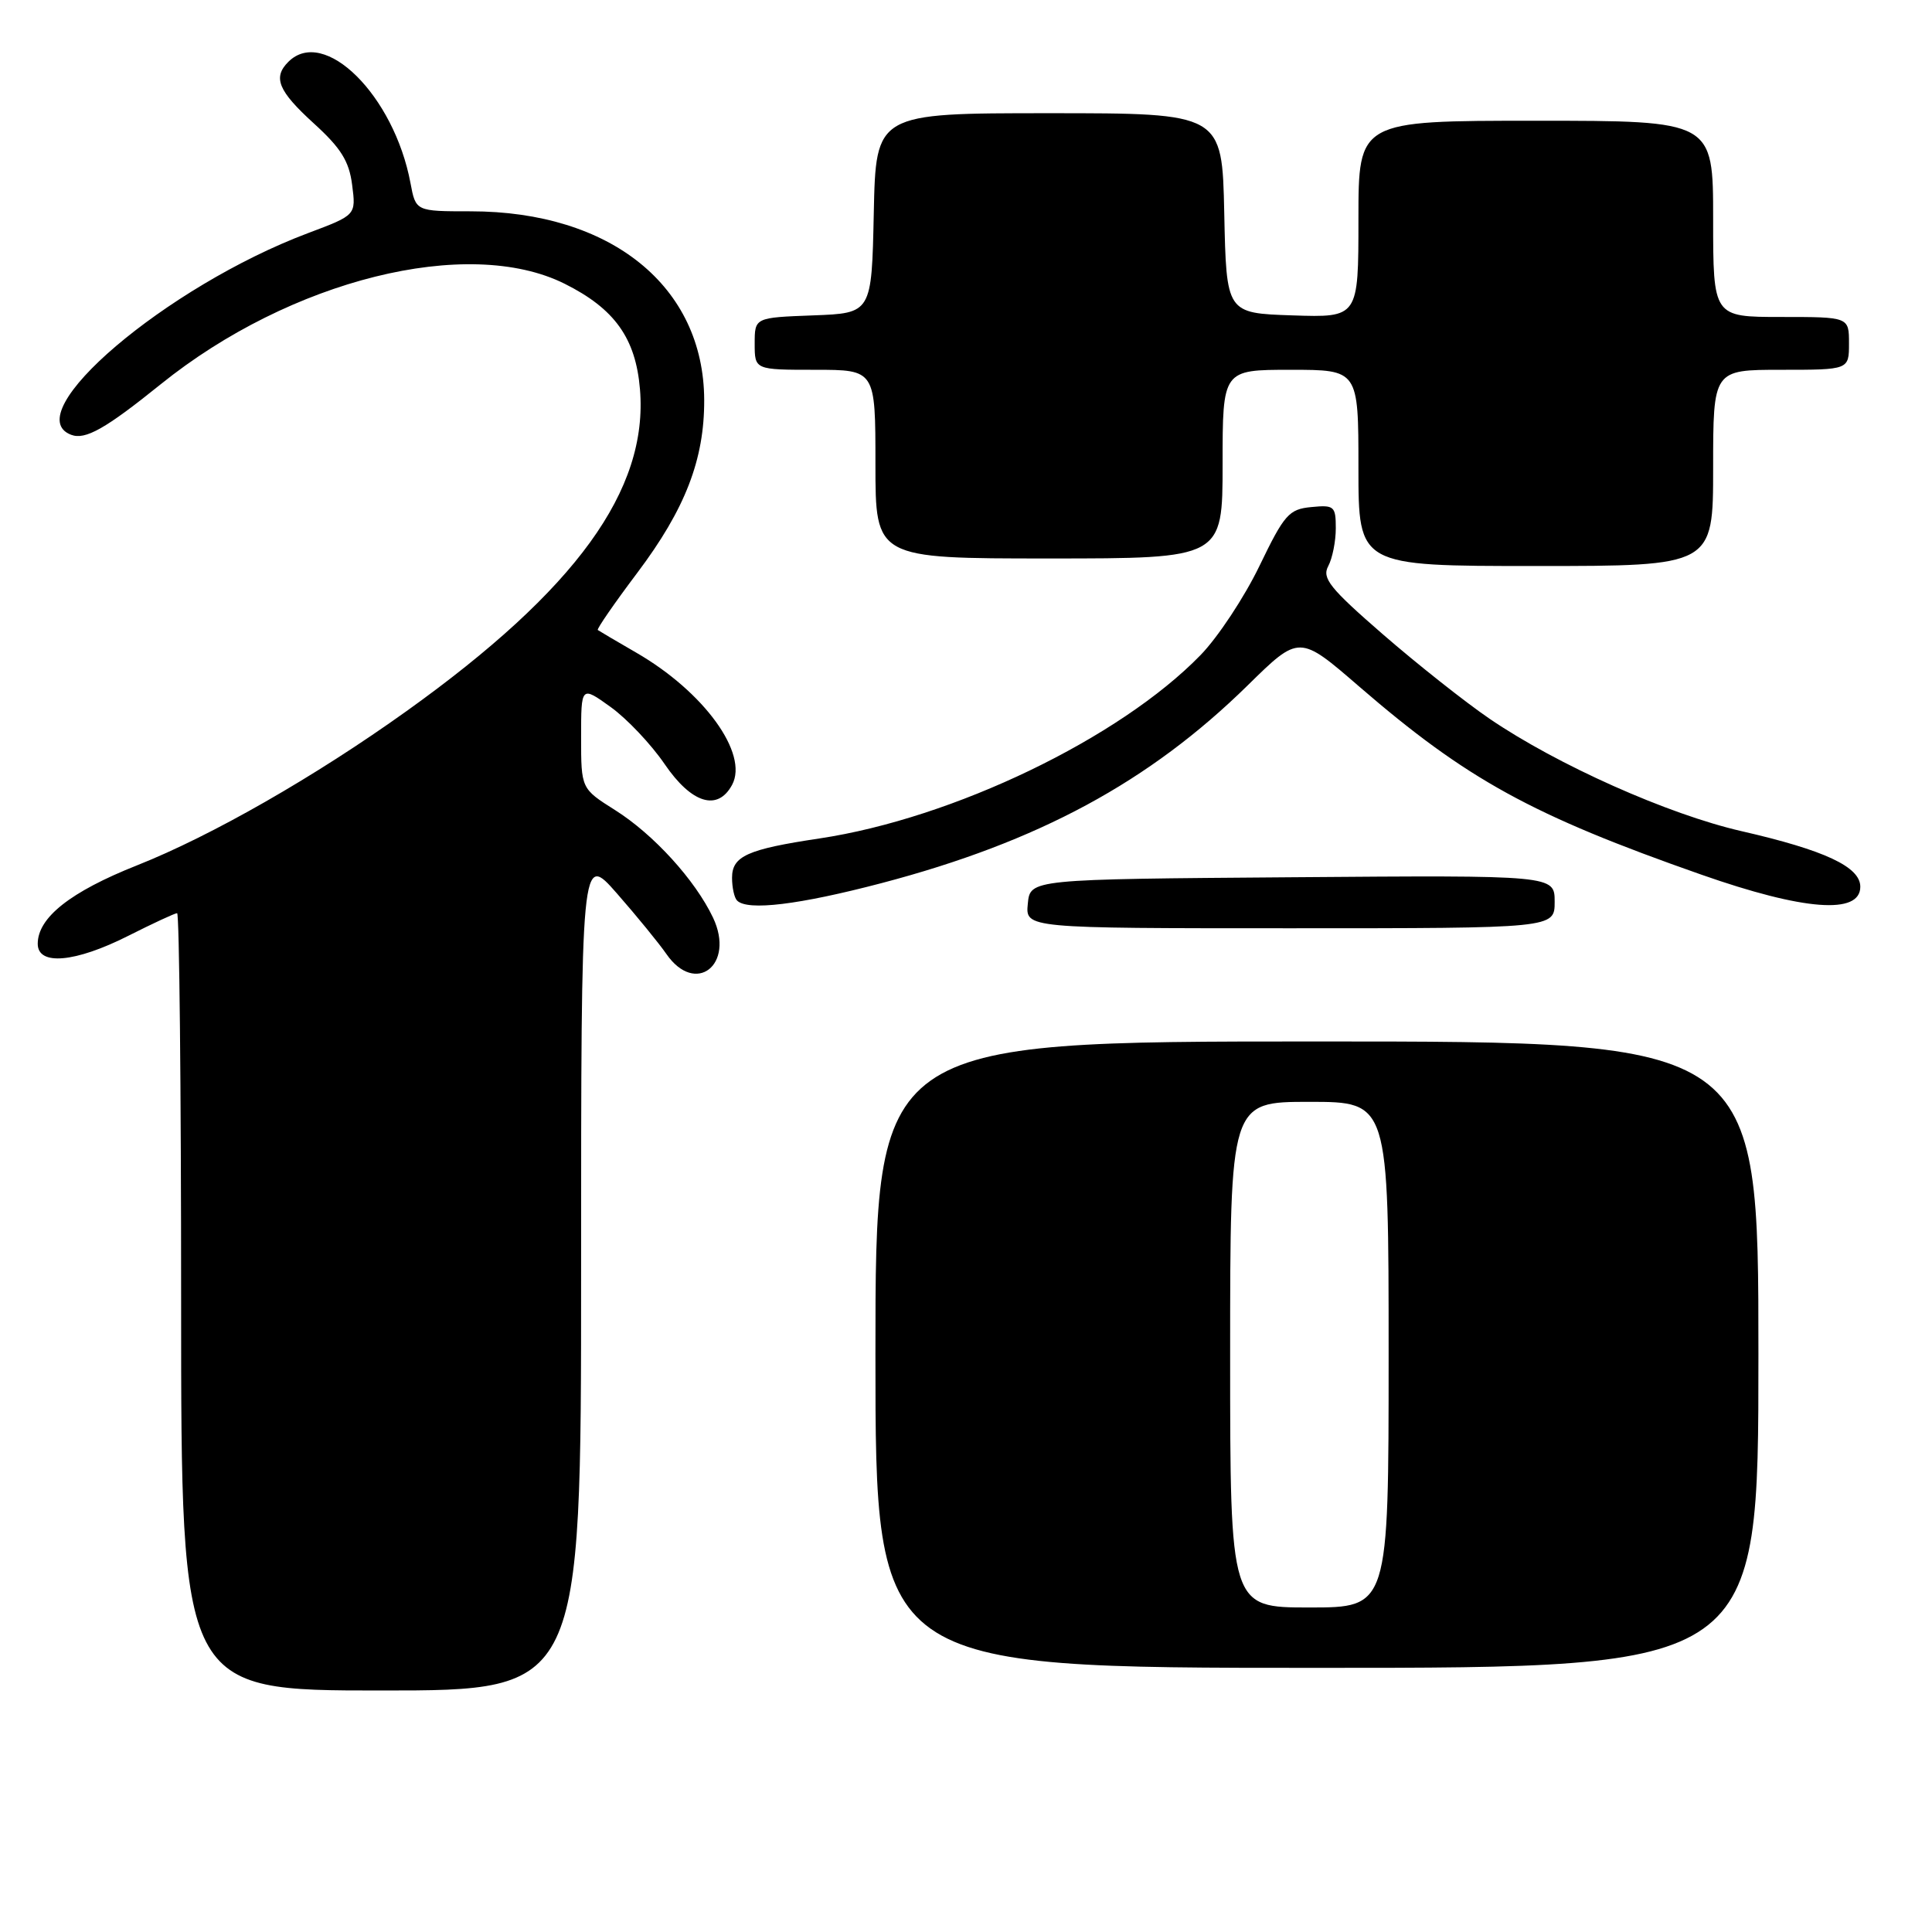 <?xml version="1.0" encoding="UTF-8" standalone="no"?>
<!DOCTYPE svg PUBLIC "-//W3C//DTD SVG 1.1//EN" "http://www.w3.org/Graphics/SVG/1.1/DTD/svg11.dtd" >
<svg xmlns="http://www.w3.org/2000/svg" xmlns:xlink="http://www.w3.org/1999/xlink" version="1.1" viewBox="0 0 256 256">
 <g >
 <path fill="currentColor"
d=" M 77.00 168.49 C 77.00 112.98 77.00 112.98 81.75 118.39 C 84.36 121.37 87.31 124.98 88.30 126.41 C 92.15 131.97 97.44 127.85 94.48 121.59 C 92.11 116.61 86.62 110.57 81.50 107.34 C 77.00 104.50 77.00 104.50 77.00 97.69 C 77.00 90.87 77.00 90.87 80.91 93.68 C 83.07 95.23 86.29 98.64 88.07 101.25 C 91.64 106.48 95.10 107.54 97.01 103.99 C 99.22 99.85 93.27 91.65 84.29 86.47 C 81.66 84.95 79.37 83.60 79.21 83.48 C 79.05 83.35 81.41 79.93 84.46 75.88 C 90.80 67.45 93.34 60.88 93.31 53.00 C 93.26 37.95 80.95 28.00 62.36 28.00 C 55.09 28.00 55.09 28.00 54.39 24.25 C 52.21 12.64 42.95 3.45 38.20 8.20 C 36.13 10.27 36.86 12.05 41.57 16.34 C 45.17 19.61 46.26 21.35 46.66 24.50 C 47.18 28.50 47.18 28.50 40.84 30.88 C 22.04 37.95 2.20 54.84 9.42 57.61 C 11.30 58.33 13.97 56.82 21.29 50.92 C 38.49 37.06 61.99 31.21 74.80 37.59 C 81.44 40.90 84.24 44.81 84.80 51.59 C 85.91 64.94 76.33 78.14 53.89 94.21 C 41.75 102.90 28.05 110.74 18.14 114.67 C 9.32 118.17 5.00 121.59 5.00 125.06 C 5.00 127.99 9.95 127.56 17.00 124.00 C 20.27 122.35 23.18 121.00 23.47 121.00 C 23.76 121.00 24.00 144.18 24.00 172.50 C 24.00 224.00 24.00 224.00 50.50 224.00 C 77.00 224.00 77.00 224.00 77.00 168.49 Z  M 233.00 179.50 C 233.00 138.00 233.00 138.00 174.50 138.00 C 116.00 138.00 116.00 138.00 116.00 179.50 C 116.00 221.00 116.00 221.00 174.50 221.00 C 233.00 221.00 233.00 221.00 233.00 179.50 Z  M 206.00 119.49 C 206.00 115.97 206.00 115.97 171.25 116.24 C 136.50 116.50 136.50 116.50 136.19 119.75 C 135.87 123.00 135.87 123.00 170.94 123.00 C 206.00 123.00 206.00 123.00 206.00 119.49 Z  M 116.80 117.02 C 137.60 111.55 152.29 103.61 165.33 90.81 C 172.16 84.10 172.16 84.10 180.11 90.98 C 194.36 103.29 202.95 108.01 225.45 115.90 C 239.02 120.66 246.50 121.23 246.50 117.50 C 246.50 114.86 241.80 112.66 230.75 110.13 C 221.02 107.90 206.34 101.35 197.38 95.24 C 194.14 93.03 187.79 88.00 183.25 84.06 C 176.19 77.93 175.14 76.61 176.00 75.01 C 176.55 73.98 177.00 71.72 177.00 70.00 C 177.00 67.07 176.79 66.89 173.75 67.19 C 170.79 67.47 170.18 68.16 166.88 75.00 C 164.89 79.12 161.38 84.44 159.08 86.80 C 148.36 97.83 126.31 108.44 108.58 111.10 C 99.03 112.53 97.00 113.44 97.00 116.31 C 97.00 117.61 97.30 118.97 97.67 119.33 C 99.05 120.72 105.87 119.89 116.80 117.02 Z  M 227.00 62.00 C 227.00 49.00 227.00 49.00 236.00 49.00 C 245.00 49.00 245.00 49.00 245.00 45.50 C 245.00 42.00 245.00 42.00 236.00 42.00 C 227.00 42.00 227.00 42.00 227.00 29.00 C 227.00 16.00 227.00 16.00 203.50 16.00 C 180.00 16.00 180.00 16.00 180.00 29.04 C 180.00 42.08 180.00 42.08 171.25 41.79 C 162.50 41.50 162.50 41.50 162.22 28.25 C 161.94 15.00 161.94 15.00 139.00 15.00 C 116.06 15.00 116.06 15.00 115.78 28.25 C 115.50 41.50 115.50 41.50 107.75 41.79 C 100.00 42.08 100.00 42.08 100.00 45.54 C 100.00 49.00 100.00 49.00 108.00 49.00 C 116.00 49.00 116.00 49.00 116.00 61.50 C 116.00 74.00 116.00 74.00 139.00 74.00 C 162.00 74.00 162.00 74.00 162.00 61.50 C 162.00 49.00 162.00 49.00 171.00 49.00 C 180.00 49.00 180.00 49.00 180.00 62.00 C 180.00 75.00 180.00 75.00 203.50 75.00 C 227.00 75.00 227.00 75.00 227.00 62.00 Z  M 163.00 179.50 C 163.00 146.00 163.00 146.00 173.50 146.00 C 184.00 146.00 184.00 146.00 184.00 179.50 C 184.00 213.00 184.00 213.00 173.50 213.00 C 163.00 213.00 163.00 213.00 163.00 179.50 Z "/>
</g>
</svg>